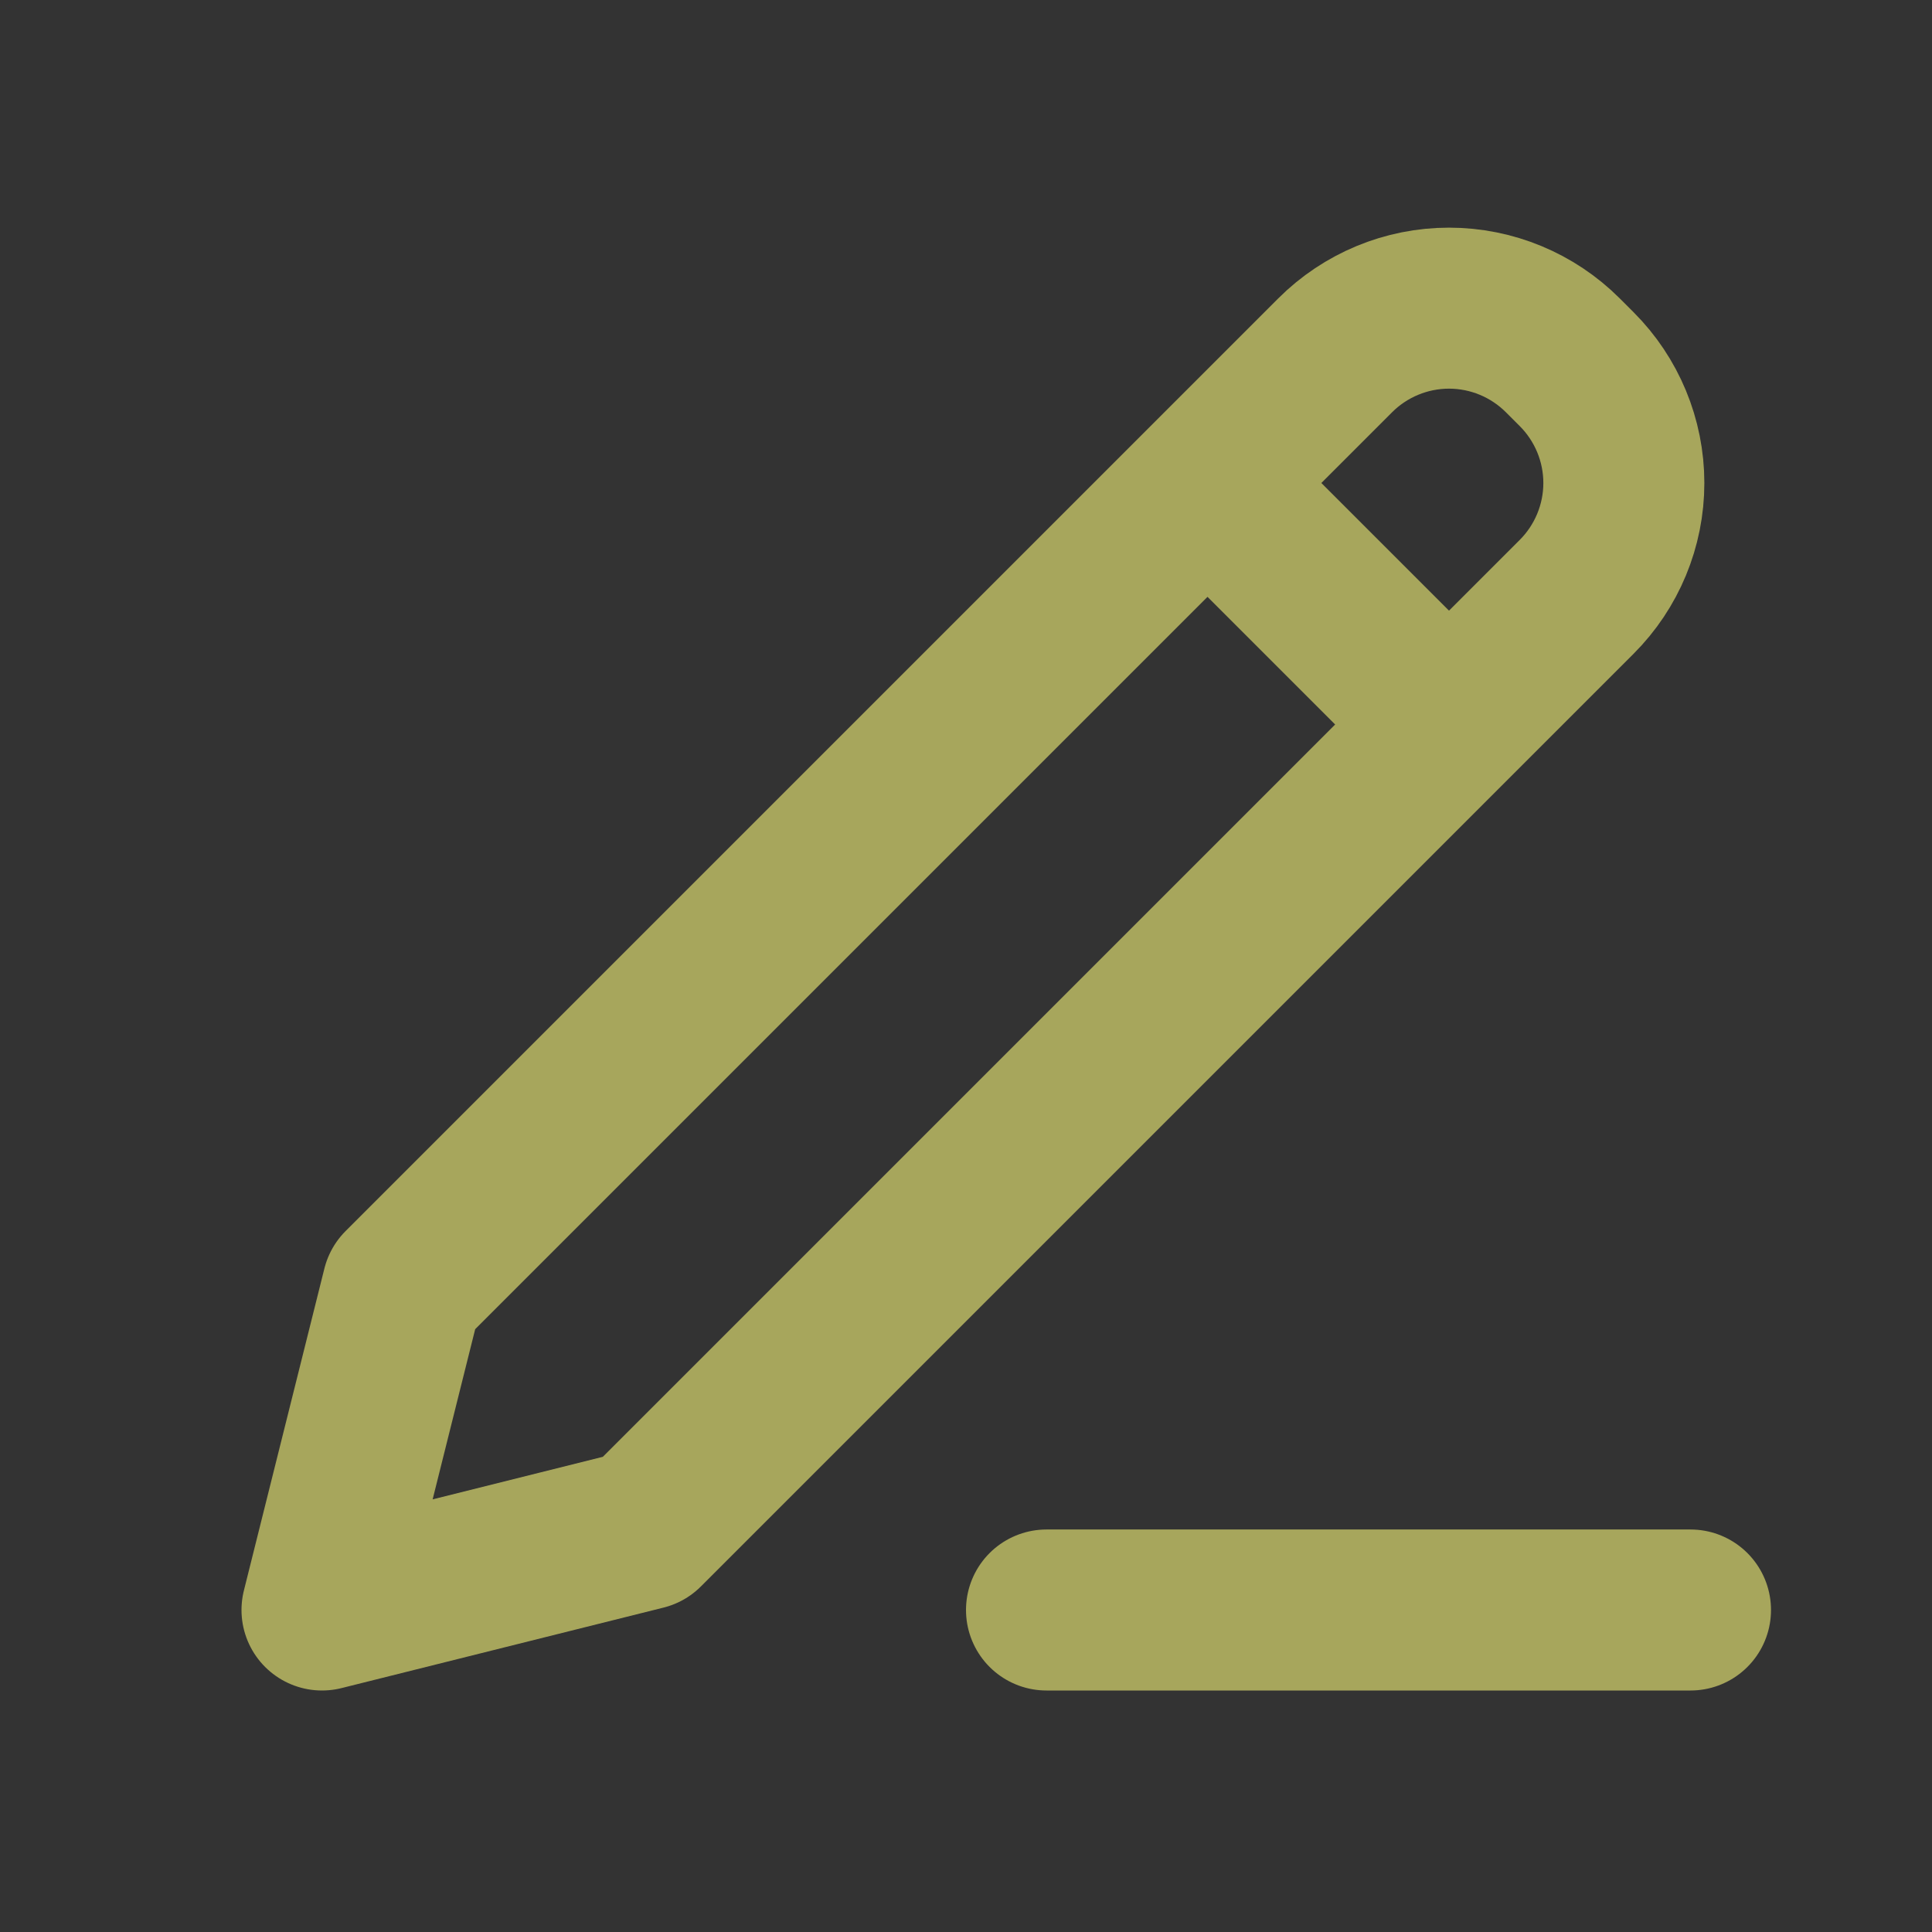 <svg width="24" height="24" viewBox="0 0 24 24" fill="none" xmlns="http://www.w3.org/2000/svg">
<rect x="0" y="0" width="24" height="24" fill="#333333" stroke="none"/>
<g opacity="0.6">
<path d="M15 6L18 9M13 20H21M5 16L4 20L8 19L19.586 7.414C19.961 7.039 20.172 6.53 20.172 6C20.172 5.47 19.961 4.961 19.586 4.586L19.414 4.414C19.039 4.039 18.53 3.828 18 3.828C17.47 3.828 16.961 4.039 16.586 4.414L5 16Z" stroke="#F5F378" stroke-width="2" stroke-linecap="round" stroke-linejoin="round"/>
</g>
</svg>
